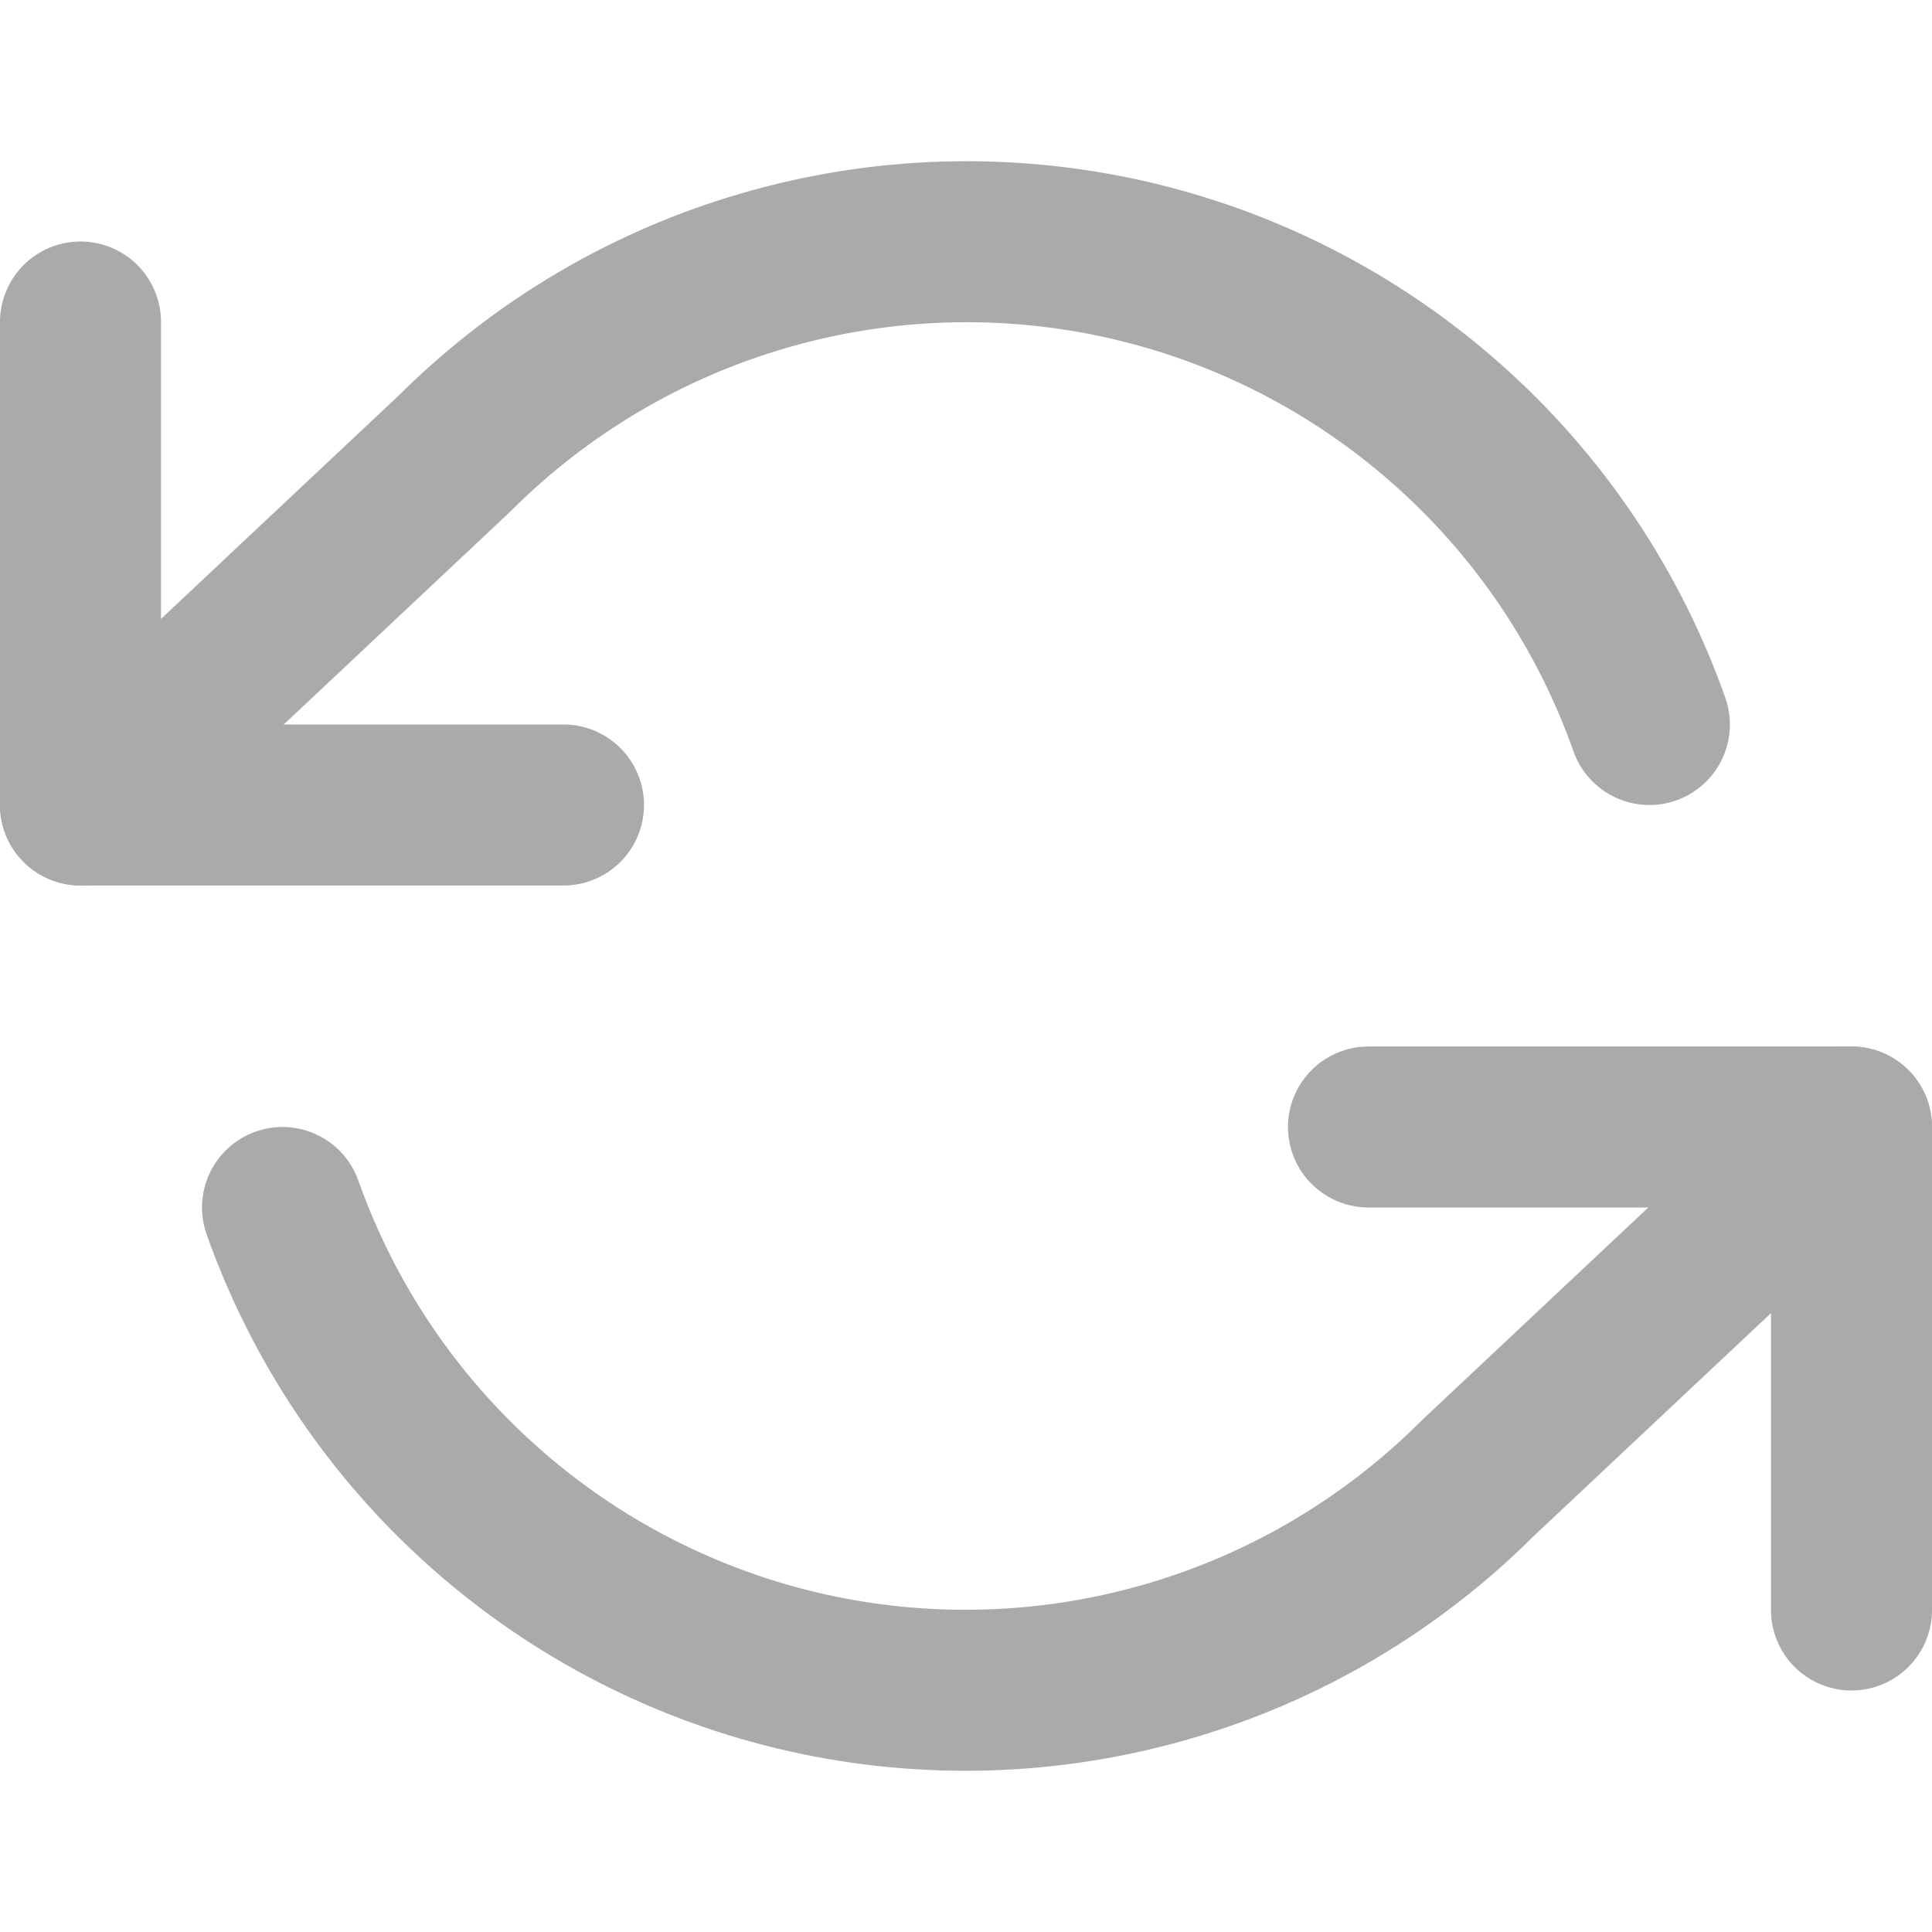 <svg width="18" height="18" viewBox="0 0 18 18" fill="none" xmlns="http://www.w3.org/2000/svg">
<path d="M0.75 3V7.5H5.25" stroke="#AAAAAA" stroke-width="1.5" stroke-linecap="round" stroke-linejoin="round"/>
<path d="M17.25 15V10.5H12.75" stroke="#AAAAAA" stroke-width="1.5" stroke-linecap="round" stroke-linejoin="round"/>
<path d="M15.367 6.75C14.987 5.675 14.341 4.714 13.488 3.957C12.636 3.199 11.606 2.67 10.494 2.418C9.382 2.167 8.224 2.201 7.129 2.518C6.033 2.834 5.036 3.424 4.23 4.23L0.75 7.5M17.25 10.5L13.77 13.77C12.964 14.576 11.967 15.166 10.871 15.482C9.776 15.799 8.618 15.833 7.506 15.582C6.394 15.33 5.364 14.801 4.512 14.043C3.659 13.286 3.013 12.325 2.632 11.25" stroke="#AAAAAA" stroke-width="1.5" stroke-linecap="round" stroke-linejoin="round"/>
</svg>
